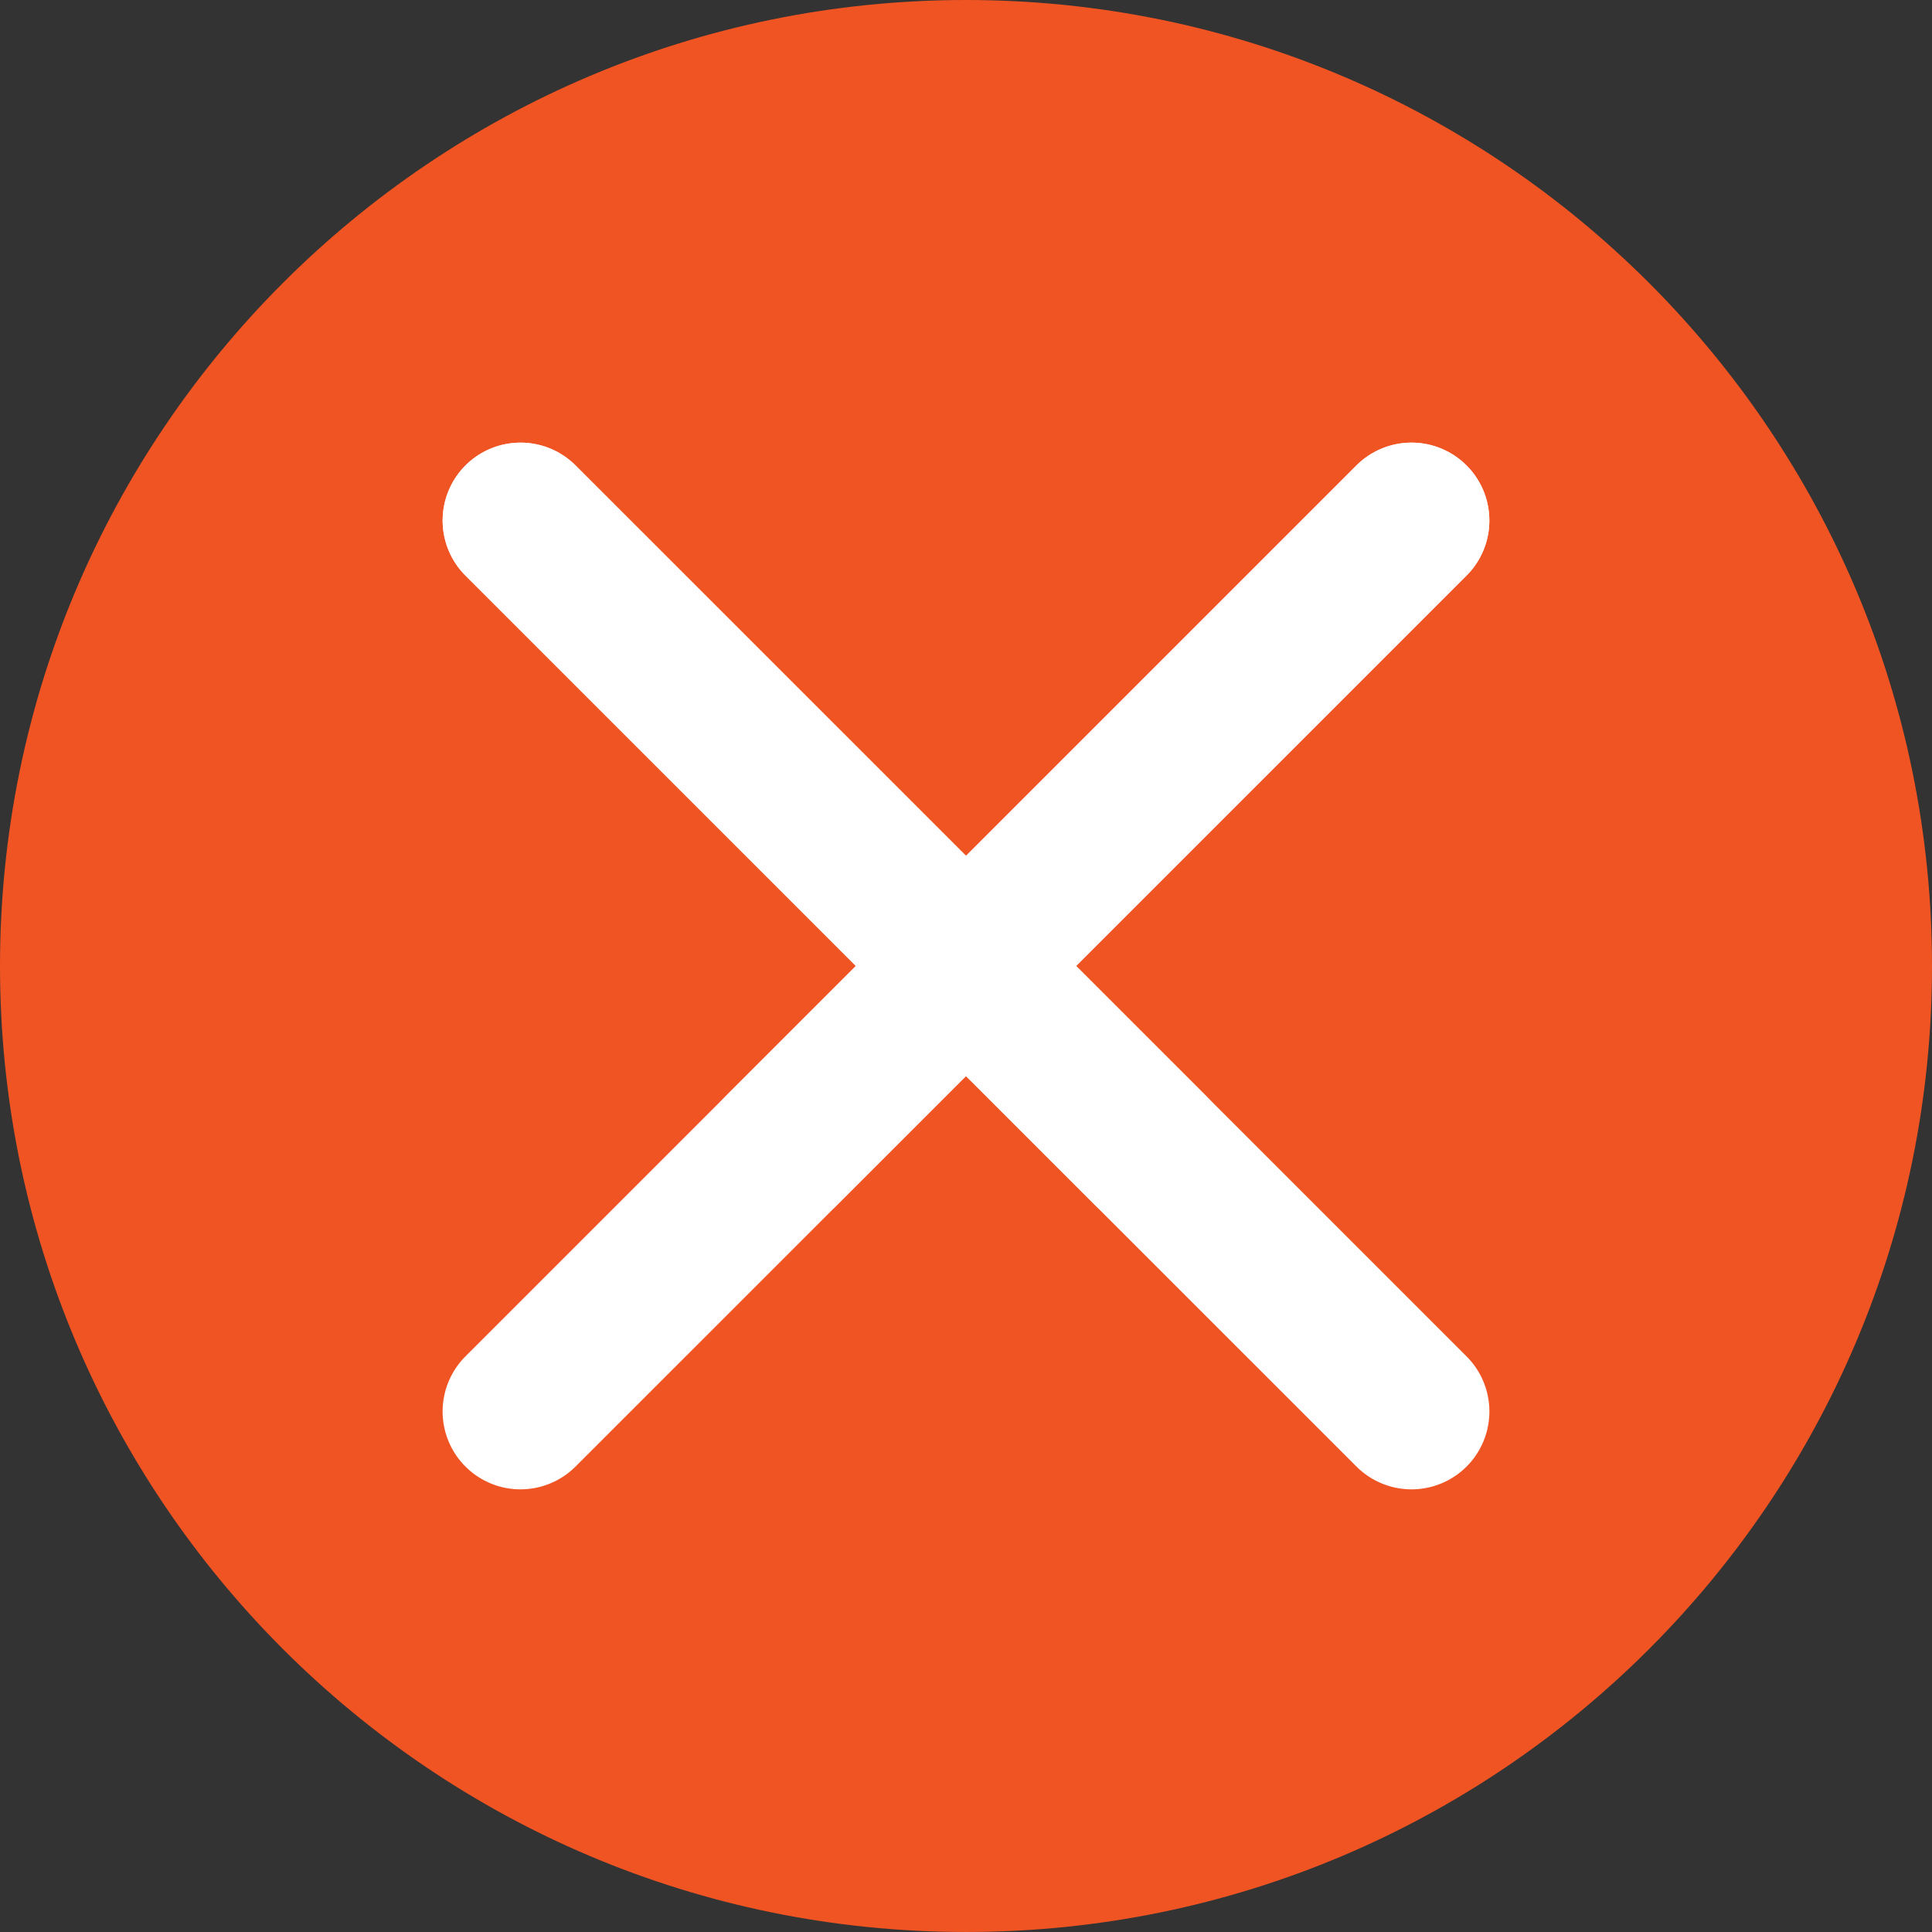<svg xmlns="http://www.w3.org/2000/svg" width="496.159" height="496.155" viewBox="0 0 496.159 496.155">
  <rect x="0" y="0" width="496.159" height="496.155" fill="#333333" stroke="none"/>
  <g id="Grupo_838" data-name="Grupo 838" transform="translate(11273 -9593)">
    <g id="Grupo_837" data-name="Grupo 837">
      <g id="Grupo_835" data-name="Grupo 835" transform="translate(-11273 9593)">
        <path id="Caminho_647" data-name="Caminho 647" d="M496.159,248.085C496.159,111.062,385.089,0,248.083,0S0,111.063,0,248.085c0,137,111.07,248.07,248.083,248.07S496.159,385.086,496.159,248.085Z" fill="#f05423"/>
      </g>
      <g id="Grupo_835-2" data-name="Grupo 835" transform="translate(-11139.322 9726.667) rotate(45)">
        <line id="Linha_2" data-name="Linha 2" y1="0.009" x2="323.595" transform="translate(0 0)" fill="none" stroke="#fff" stroke-linecap="round" stroke-width="40"/>
        <line id="Linha_7" data-name="Linha 7" x1="228.815" y2="0.006" transform="translate(0.002 0.001)" fill="none" stroke="#fff" stroke-linecap="round" stroke-width="40"/>
      </g>
      <g id="Grupo_836" data-name="Grupo 836" transform="translate(-10910.516 9726.671) rotate(135)">
        <line id="Linha_2-2" data-name="Linha 2" x2="323.593" y2="0.007" transform="translate(0 0)" fill="none" stroke="#fff" stroke-linecap="round" stroke-width="40"/>
        <line id="Linha_7-2" data-name="Linha 7" x1="228.814" y1="0.005" transform="translate(0.002 0.002)" fill="none" stroke="#fff" stroke-linecap="round" stroke-width="40"/>
      </g>
    </g>
  </g>
</svg>
